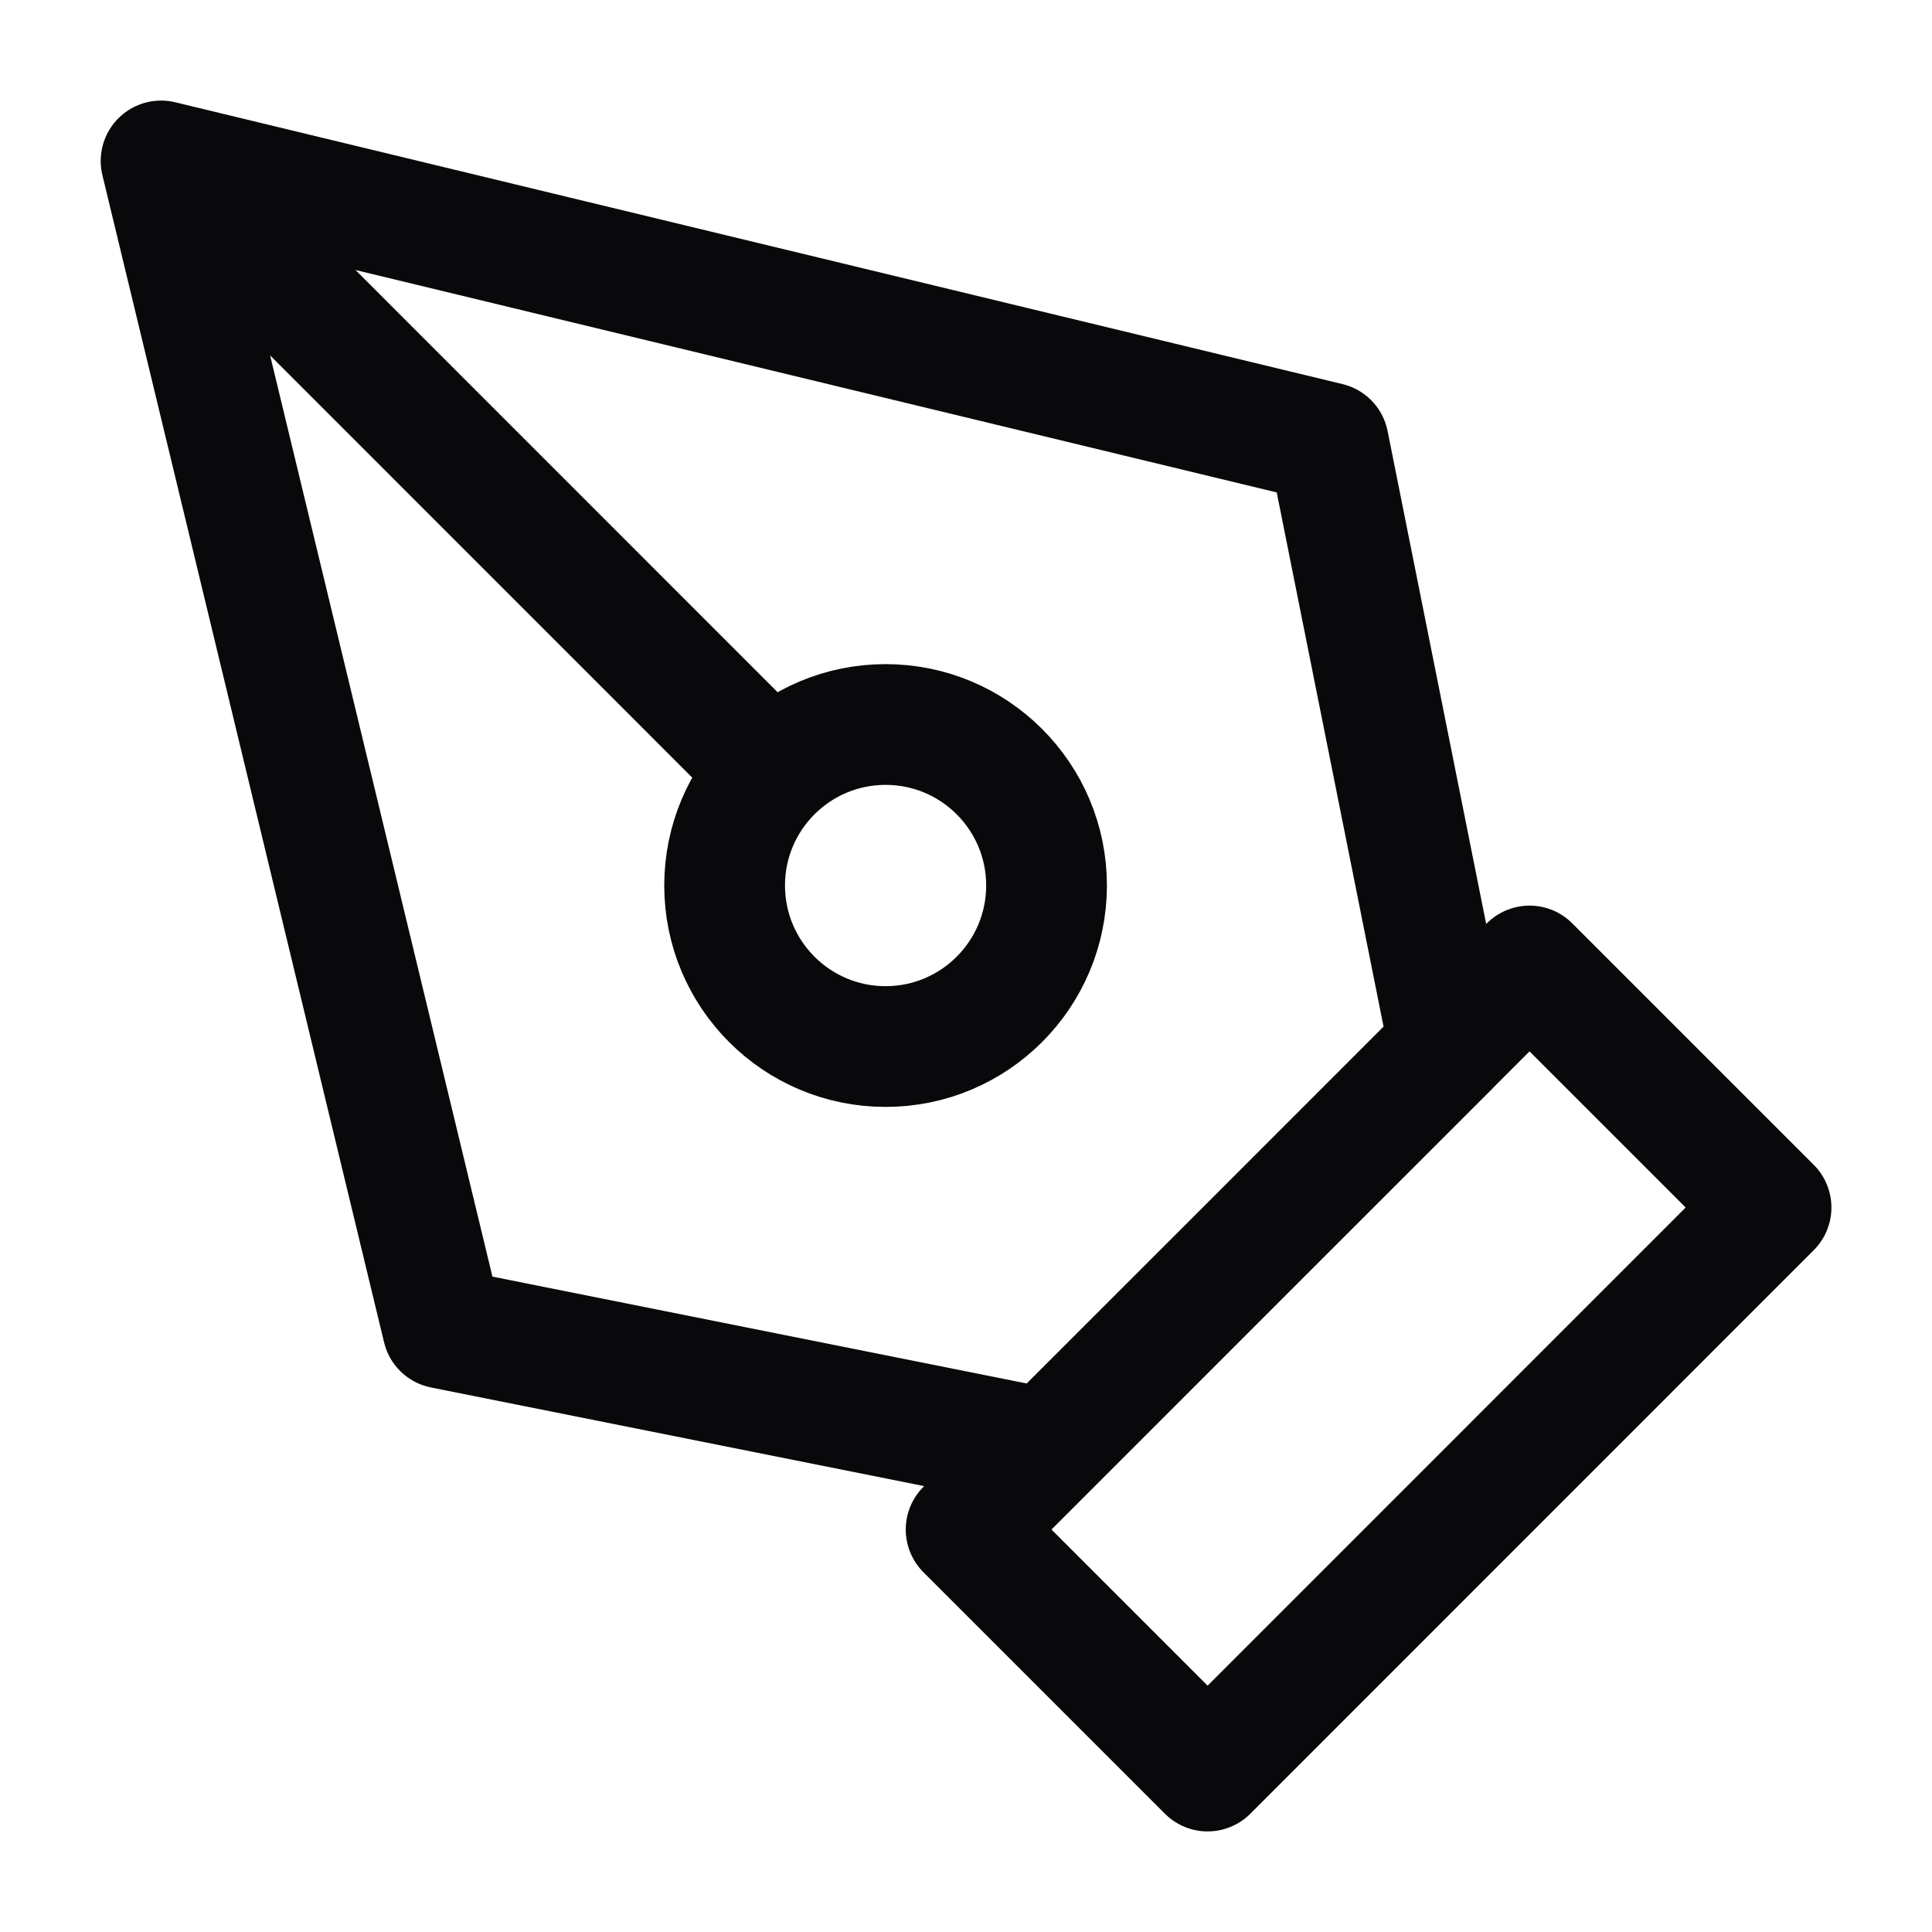 <svg width="16" height="16" viewBox="0 0 16 16" fill="none" xmlns="http://www.w3.org/2000/svg">
  <g clip-path="url(#clip0_783_7177)">
    <path d="M1.334 1.333L11.001 3.667L12.001 8.667L8.667 12L3.667 11L1.334 1.333ZM1.334 1.333L6.391 6.391M8.001 12.667L12.667 8L14.667 10L10.001 14.667L8.001 12.667ZM8.667 7.333C8.667 8.07 8.07 8.667 7.334 8.667C6.598 8.667 6.001 8.07 6.001 7.333C6.001 6.597 6.598 6 7.334 6C8.07 6 8.667 6.597 8.667 7.333Z" stroke="#09090B" stroke-linecap="round" stroke-linejoin="round"/>
  </g>
  <defs>
    <clipPath id="clip0_783_7177">
      <rect width="16" height="16" fill="white"/>
    </clipPath>
  </defs>
</svg>
